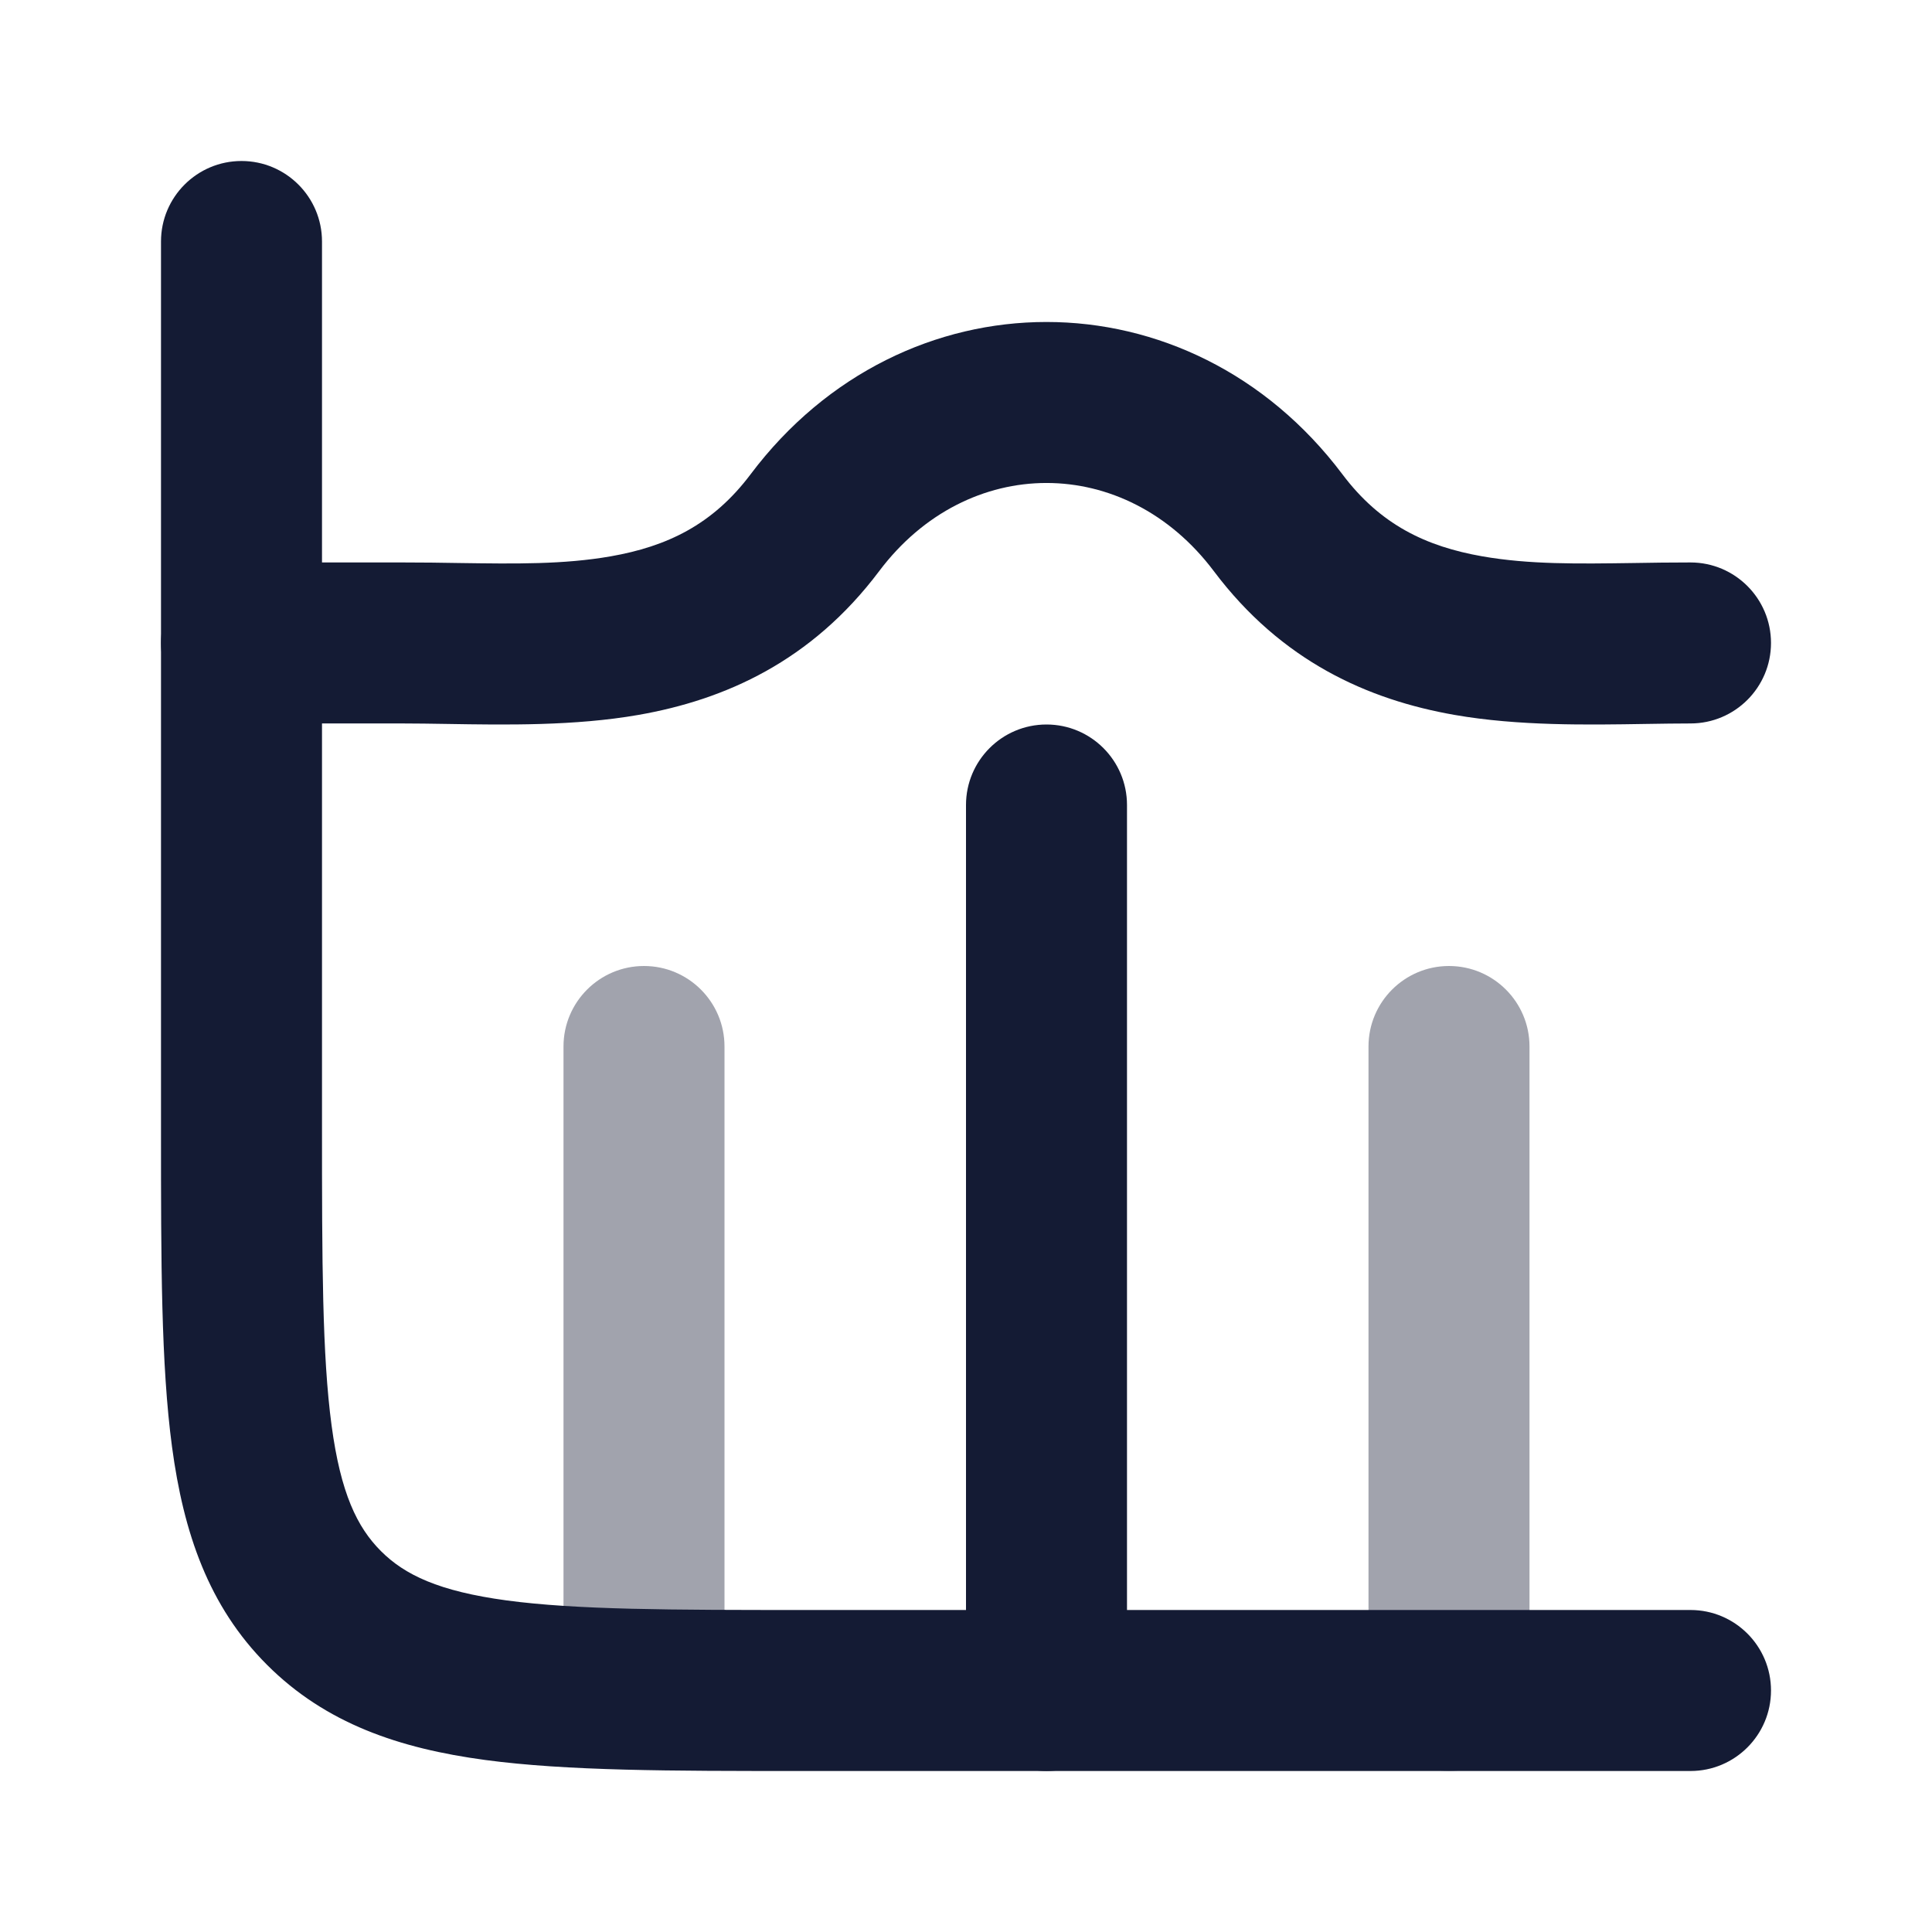 <svg width="24" height="24" viewBox="0 0 24 24" fill="none" xmlns="http://www.w3.org/2000/svg">
<path fill-rule="evenodd" clip-rule="evenodd" d="M13 9C13.552 9 14 9.448 14 10L14 21C14 21.552 13.552 22 13 22C12.448 22 12 21.552 12 21L12 10C12 9.448 12.448 9 13 9Z" fill="#141B34"/>
<path opacity="0.4" fill-rule="evenodd" clip-rule="evenodd" d="M18 12C18.552 12 19 12.448 19 13L19 21C19 21.552 18.552 22 18 22C17.448 22 17 21.552 17 21L17 13C17 12.448 17.448 12 18 12Z" fill="#141B34"/>
<path opacity="0.4" fill-rule="evenodd" clip-rule="evenodd" d="M8 12C8.552 12 9 12.448 9 13L9 20C9 20.552 8.552 21 8 21C7.448 21 7 20.552 7 20L7 13C7 12.448 7.448 12 8 12Z" fill="#141B34"/>
<path fill-rule="evenodd" clip-rule="evenodd" d="M15.078 7.094C13.981 5.635 12.019 5.635 10.922 7.094C10.079 8.216 9.006 8.693 7.93 8.881C7.14 9.019 6.283 9.005 5.552 8.993C5.358 8.99 5.173 8.987 5 8.987H3C2.448 8.987 2 8.539 2 7.987C2 7.435 2.448 6.987 3 6.987H5C5.247 6.987 5.482 6.99 5.706 6.994C6.403 7.004 7.002 7.013 7.586 6.911C8.283 6.789 8.852 6.52 9.324 5.892C11.221 3.369 14.779 3.369 16.676 5.892C17.148 6.52 17.717 6.789 18.414 6.911C18.998 7.013 19.597 7.004 20.294 6.994C20.518 6.99 20.753 6.987 21 6.987C21.552 6.987 22 7.435 22 7.987C22 8.539 21.552 8.987 21 8.987C20.827 8.987 20.642 8.99 20.448 8.993C19.717 9.005 18.86 9.019 18.07 8.881C16.994 8.693 15.921 8.216 15.078 7.094Z" fill="#141B34"/>
<path fill-rule="evenodd" clip-rule="evenodd" d="M3 2C3.552 2 4 2.448 4 3V14C4 15.678 4.002 16.836 4.119 17.707C4.232 18.549 4.436 18.972 4.732 19.268C5.028 19.564 5.451 19.767 6.293 19.881C7.164 19.998 8.322 20 10 20H21C21.552 20 22 20.448 22 21C22 21.552 21.552 22 21 22H9.928C8.339 22 7.046 22 6.026 21.863C4.962 21.72 4.047 21.411 3.318 20.682C2.589 19.953 2.28 19.038 2.137 17.974C2 16.954 2 15.661 2 14.072L2 3C2 2.448 2.448 2 3 2Z" fill="#141B34"/>
</svg>
